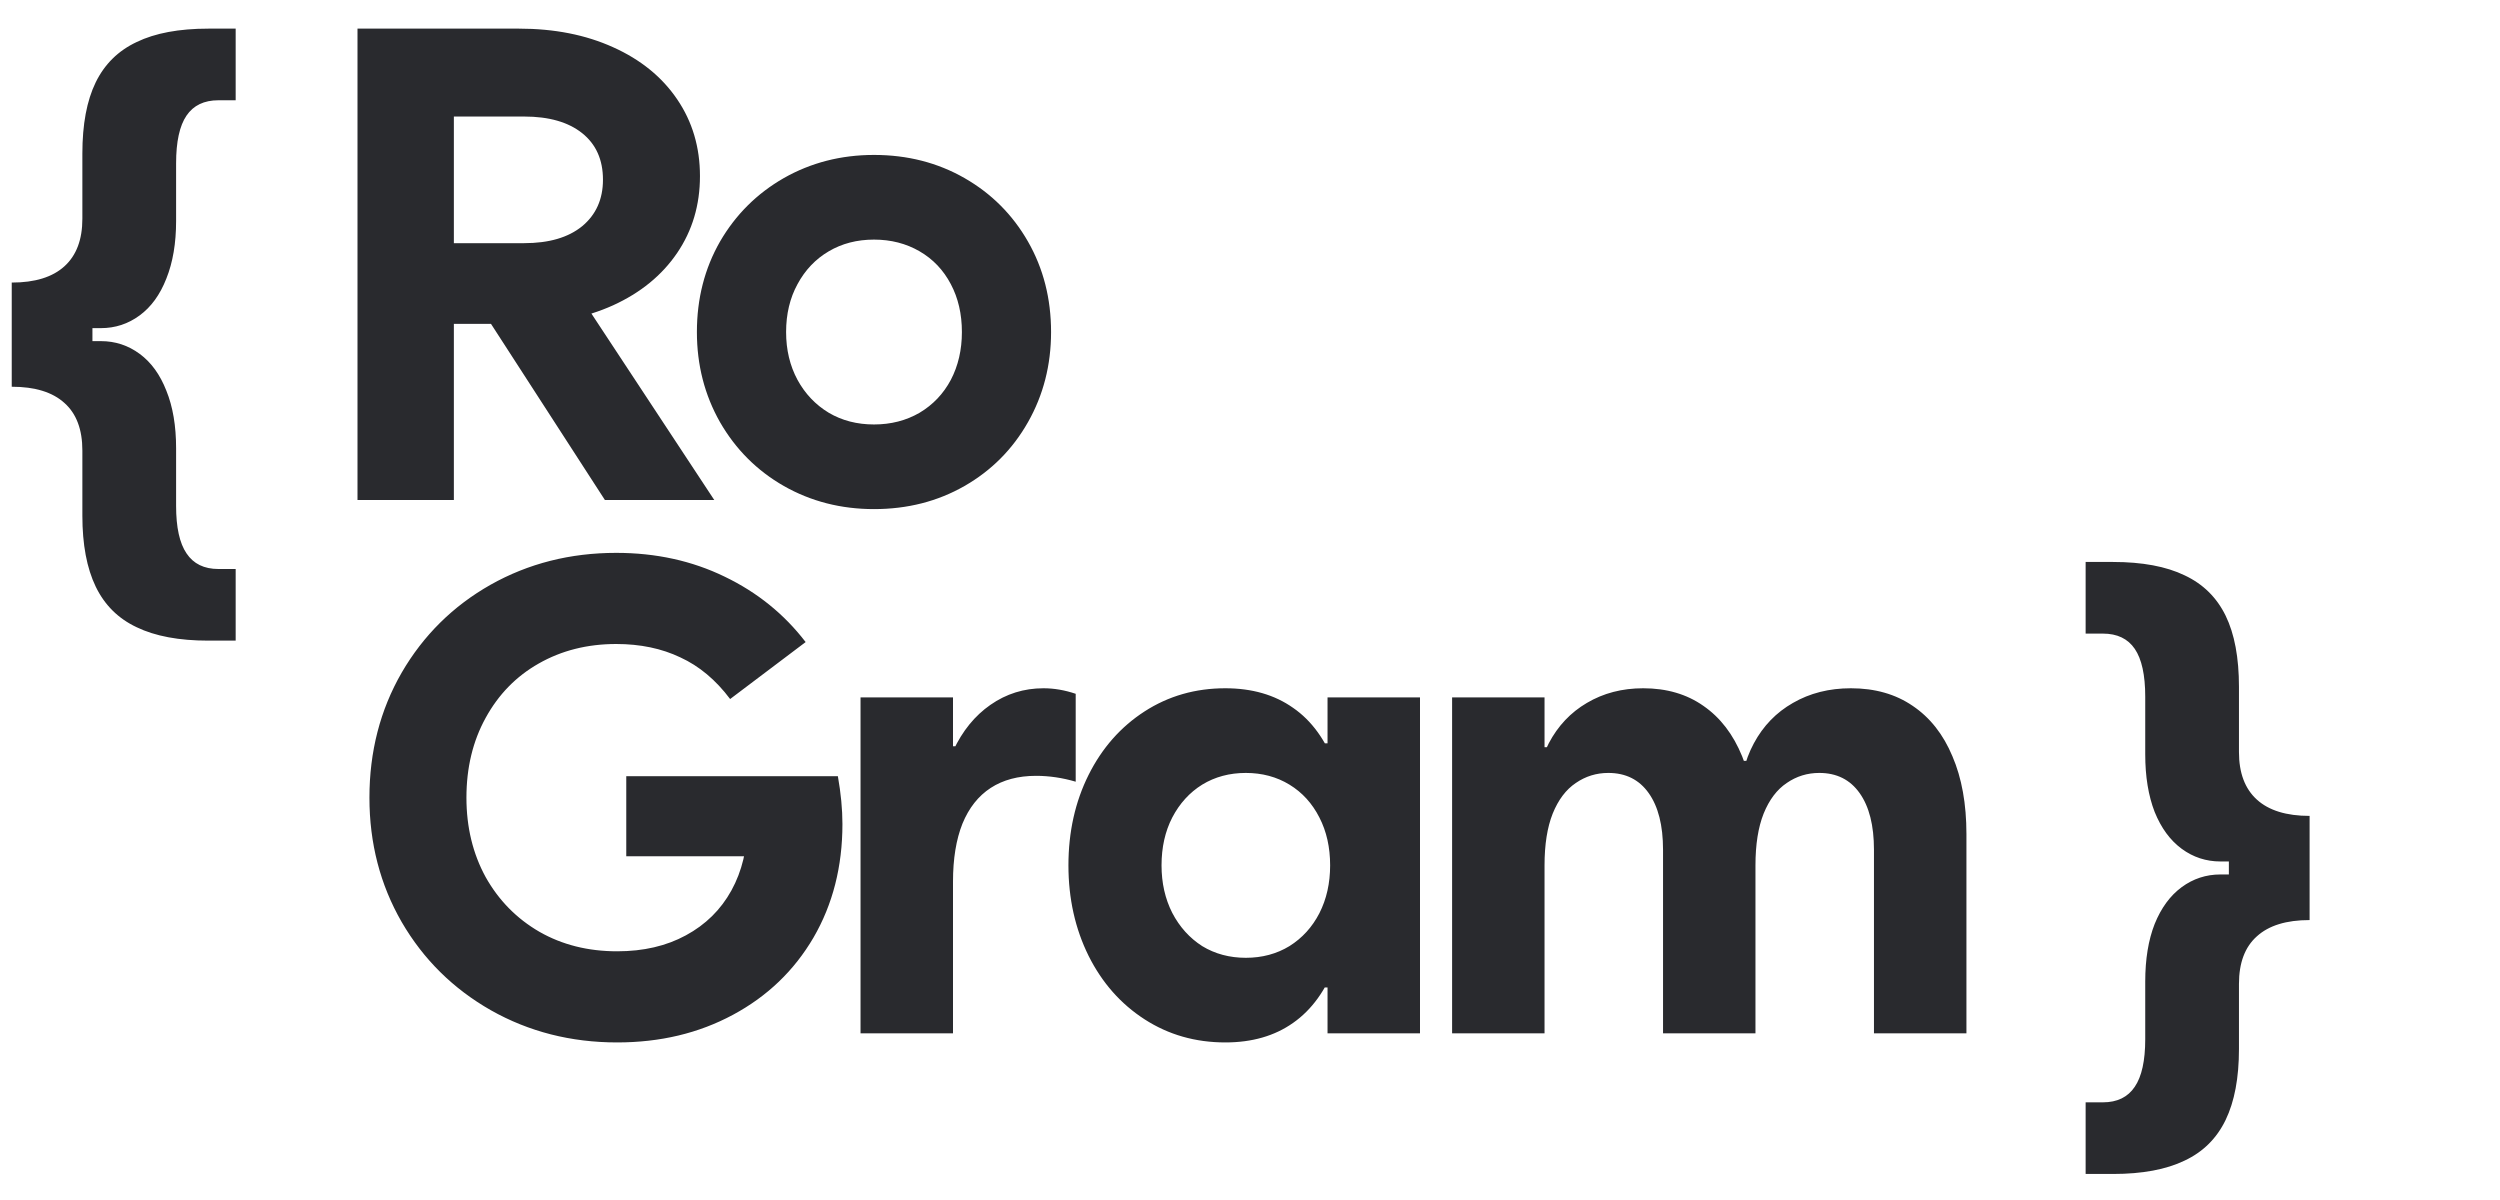<svg width="75" height="36" viewBox="0 0 75 36" fill="none" xmlns="http://www.w3.org/2000/svg">
<path d="M0.352 8.477C1.048 8.477 1.576 8.314 1.934 7.988C2.292 7.663 2.471 7.188 2.471 6.562V4.609C2.471 3.73 2.604 3.018 2.871 2.471C3.138 1.924 3.548 1.52 4.102 1.26C4.655 0.993 5.371 0.859 6.25 0.859H7.07V3.008H6.553C6.123 3.008 5.804 3.161 5.596 3.467C5.387 3.773 5.283 4.251 5.283 4.902V6.631C5.283 7.295 5.186 7.871 4.99 8.359C4.801 8.841 4.535 9.209 4.189 9.463C3.844 9.717 3.457 9.844 3.027 9.844H0.352V8.477ZM0.352 9.238H2.773V10.195H0.352V9.238ZM0.352 10.234H3.027C3.457 10.234 3.844 10.361 4.189 10.615C4.535 10.869 4.801 11.237 4.99 11.719C5.186 12.2 5.283 12.777 5.283 13.447V15.176C5.283 15.82 5.387 16.296 5.596 16.602C5.804 16.914 6.123 17.07 6.553 17.07H7.07V19.219H6.25C5.371 19.219 4.655 19.085 4.102 18.818C3.548 18.558 3.138 18.151 2.871 17.598C2.604 17.044 2.471 16.335 2.471 15.469V13.516C2.471 12.884 2.292 12.409 1.934 12.09C1.576 11.764 1.048 11.602 0.352 11.602V10.234ZM2.773 9.883V10.84H0.352V9.883H2.773ZM10.725 0.859H13.616V15H10.725V0.859ZM13.577 7.295H15.725C16.468 7.295 17.047 7.126 17.464 6.787C17.88 6.442 18.089 5.977 18.089 5.391C18.089 4.792 17.88 4.326 17.464 3.994C17.047 3.662 16.468 3.496 15.725 3.496H13.577V0.859H15.569C16.63 0.859 17.571 1.045 18.391 1.416C19.218 1.787 19.86 2.308 20.315 2.979C20.771 3.649 20.999 4.417 20.999 5.283C20.999 6.149 20.771 6.917 20.315 7.588C19.86 8.258 19.218 8.783 18.391 9.16C17.571 9.531 16.63 9.717 15.569 9.717H13.577V7.295ZM14.036 8.643H17.239L21.428 15H18.147L14.036 8.643ZM26.22 15.273C25.23 15.273 24.329 15.042 23.515 14.58C22.708 14.118 22.07 13.48 21.601 12.666C21.139 11.852 20.907 10.95 20.907 9.961C20.907 8.958 21.139 8.053 21.601 7.246C22.07 6.439 22.708 5.804 23.515 5.342C24.329 4.88 25.23 4.648 26.22 4.648C27.223 4.648 28.128 4.88 28.935 5.342C29.742 5.804 30.377 6.439 30.839 7.246C31.301 8.053 31.532 8.958 31.532 9.961C31.532 10.95 31.301 11.852 30.839 12.666C30.377 13.48 29.742 14.118 28.935 14.58C28.128 15.042 27.223 15.273 26.22 15.273ZM26.22 12.734C26.728 12.734 27.183 12.617 27.587 12.383C27.991 12.142 28.303 11.813 28.525 11.396C28.746 10.973 28.857 10.495 28.857 9.961C28.857 9.421 28.746 8.942 28.525 8.525C28.303 8.102 27.991 7.773 27.587 7.539C27.183 7.305 26.728 7.188 26.22 7.188C25.712 7.188 25.26 7.305 24.863 7.539C24.465 7.773 24.153 8.102 23.925 8.525C23.697 8.942 23.583 9.421 23.583 9.961C23.583 10.495 23.697 10.973 23.925 11.396C24.153 11.813 24.465 12.142 24.863 12.383C25.26 12.617 25.712 12.734 26.22 12.734ZM18.515 31.273C17.128 31.273 15.865 30.951 14.726 30.307C13.593 29.662 12.701 28.78 12.05 27.66C11.405 26.54 11.083 25.297 11.083 23.93C11.083 22.549 11.405 21.299 12.05 20.18C12.701 19.06 13.59 18.181 14.716 17.543C15.849 16.905 17.105 16.586 18.485 16.586C19.677 16.586 20.761 16.824 21.738 17.299C22.714 17.768 23.525 18.422 24.169 19.262L21.904 20.971C21.474 20.398 20.976 19.981 20.409 19.721C19.849 19.454 19.208 19.32 18.485 19.32C17.62 19.32 16.845 19.516 16.161 19.906C15.484 20.29 14.954 20.834 14.569 21.537C14.185 22.234 13.993 23.031 13.993 23.93C13.993 24.815 14.185 25.609 14.569 26.312C14.96 27.009 15.497 27.556 16.181 27.953C16.864 28.344 17.642 28.539 18.515 28.539C19.303 28.539 19.989 28.38 20.575 28.061C21.168 27.741 21.624 27.292 21.943 26.713C22.262 26.134 22.421 25.466 22.421 24.711L23.222 25.688H18.788V23.285H25.136C25.227 23.799 25.273 24.278 25.273 24.721C25.273 25.997 24.983 27.133 24.404 28.129C23.824 29.119 23.02 29.89 21.991 30.443C20.963 30.997 19.804 31.273 18.515 31.273ZM25.816 20.922H28.59V31H25.816V20.922ZM28.199 24.486V22.387H28.902L28.199 24.486C28.199 23.757 28.332 23.1 28.599 22.514C28.873 21.928 29.244 21.472 29.712 21.146C30.188 20.814 30.718 20.648 31.304 20.648C31.623 20.648 31.946 20.704 32.271 20.814V23.451C31.874 23.334 31.477 23.275 31.08 23.275C30.546 23.275 30.093 23.396 29.722 23.637C29.351 23.878 29.068 24.236 28.873 24.711C28.684 25.186 28.59 25.766 28.59 26.449L28.199 24.486ZM40.51 25.961C40.51 27.146 40.363 28.132 40.07 28.92C39.777 29.708 39.351 30.297 38.791 30.688C38.238 31.078 37.56 31.273 36.76 31.273C35.861 31.273 35.054 31.042 34.338 30.58C33.622 30.118 33.062 29.483 32.658 28.676C32.255 27.862 32.053 26.957 32.053 25.961C32.053 24.958 32.255 24.053 32.658 23.246C33.062 22.439 33.622 21.804 34.338 21.342C35.054 20.88 35.861 20.648 36.76 20.648C37.56 20.648 38.238 20.844 38.791 21.234C39.351 21.619 39.777 22.208 40.07 23.002C40.363 23.79 40.51 24.776 40.51 25.961L39.514 22.299H40.744V29.623H39.514L40.51 25.961ZM37.375 28.734C37.863 28.734 38.3 28.617 38.684 28.383C39.068 28.142 39.367 27.813 39.582 27.396C39.797 26.973 39.904 26.495 39.904 25.961C39.904 25.421 39.797 24.942 39.582 24.525C39.367 24.102 39.068 23.773 38.684 23.539C38.3 23.305 37.863 23.188 37.375 23.188C36.887 23.188 36.45 23.305 36.066 23.539C35.689 23.773 35.389 24.102 35.168 24.525C34.953 24.942 34.846 25.421 34.846 25.961C34.846 26.488 34.953 26.963 35.168 27.387C35.389 27.81 35.689 28.142 36.066 28.383C36.45 28.617 36.887 28.734 37.375 28.734ZM39.826 31V28.969L40.266 25.961L39.826 23.285V20.922H42.6V31H39.826ZM43.563 20.922H46.336V31H43.563V20.922ZM49.891 25.492C49.891 24.763 49.748 24.197 49.461 23.793C49.175 23.389 48.771 23.188 48.25 23.188C47.892 23.188 47.567 23.288 47.274 23.49C46.981 23.686 46.75 23.991 46.581 24.408C46.418 24.818 46.336 25.336 46.336 25.961L46.063 24.086V22.416H46.649L46.063 24.086C46.063 23.409 46.196 22.813 46.463 22.299C46.737 21.778 47.118 21.374 47.606 21.088C48.101 20.795 48.664 20.648 49.295 20.648C49.998 20.648 50.601 20.824 51.102 21.176C51.61 21.527 51.997 22.032 52.264 22.689C52.531 23.34 52.664 24.119 52.664 25.023V31H49.891V25.492ZM56.219 25.492C56.219 24.763 56.076 24.197 55.789 23.793C55.503 23.389 55.099 23.188 54.578 23.188C54.22 23.188 53.895 23.288 53.602 23.49C53.309 23.686 53.078 23.991 52.909 24.408C52.746 24.818 52.664 25.336 52.664 25.961L52.196 24.086V22.826H52.821L52.196 24.086C52.196 23.415 52.336 22.82 52.616 22.299C52.896 21.778 53.286 21.374 53.788 21.088C54.295 20.795 54.875 20.648 55.526 20.648C56.248 20.648 56.867 20.824 57.381 21.176C57.902 21.527 58.299 22.032 58.573 22.689C58.853 23.34 58.993 24.119 58.993 25.023V31H56.219V25.492ZM67.706 23.988C68.064 24.314 68.592 24.477 69.288 24.477V25.844H66.612C66.183 25.844 65.795 25.717 65.45 25.463C65.105 25.209 64.835 24.841 64.64 24.359C64.451 23.871 64.357 23.295 64.357 22.631V20.902C64.357 20.251 64.252 19.773 64.044 19.467C63.836 19.161 63.517 19.008 63.087 19.008H62.569V16.859H63.39C64.269 16.859 64.985 16.993 65.538 17.26C66.092 17.52 66.502 17.924 66.769 18.471C67.036 19.018 67.169 19.73 67.169 20.609V22.562C67.169 23.188 67.348 23.663 67.706 23.988ZM69.288 25.238V26.195H66.866V25.238H69.288ZM69.288 26.234V27.602C68.592 27.602 68.064 27.764 67.706 28.09C67.348 28.409 67.169 28.884 67.169 29.516V31.469C67.169 32.335 67.036 33.044 66.769 33.598C66.502 34.151 66.092 34.558 65.538 34.818C64.985 35.085 64.269 35.219 63.39 35.219H62.569V33.07H63.087C63.517 33.07 63.836 32.914 64.044 32.602C64.252 32.296 64.357 31.82 64.357 31.176V29.447C64.357 28.777 64.451 28.201 64.64 27.719C64.835 27.237 65.105 26.869 65.45 26.615C65.795 26.361 66.183 26.234 66.612 26.234H69.288ZM66.866 25.883H69.288V26.84H66.866V25.883Z" fill="#292A2E"/>
</svg>
